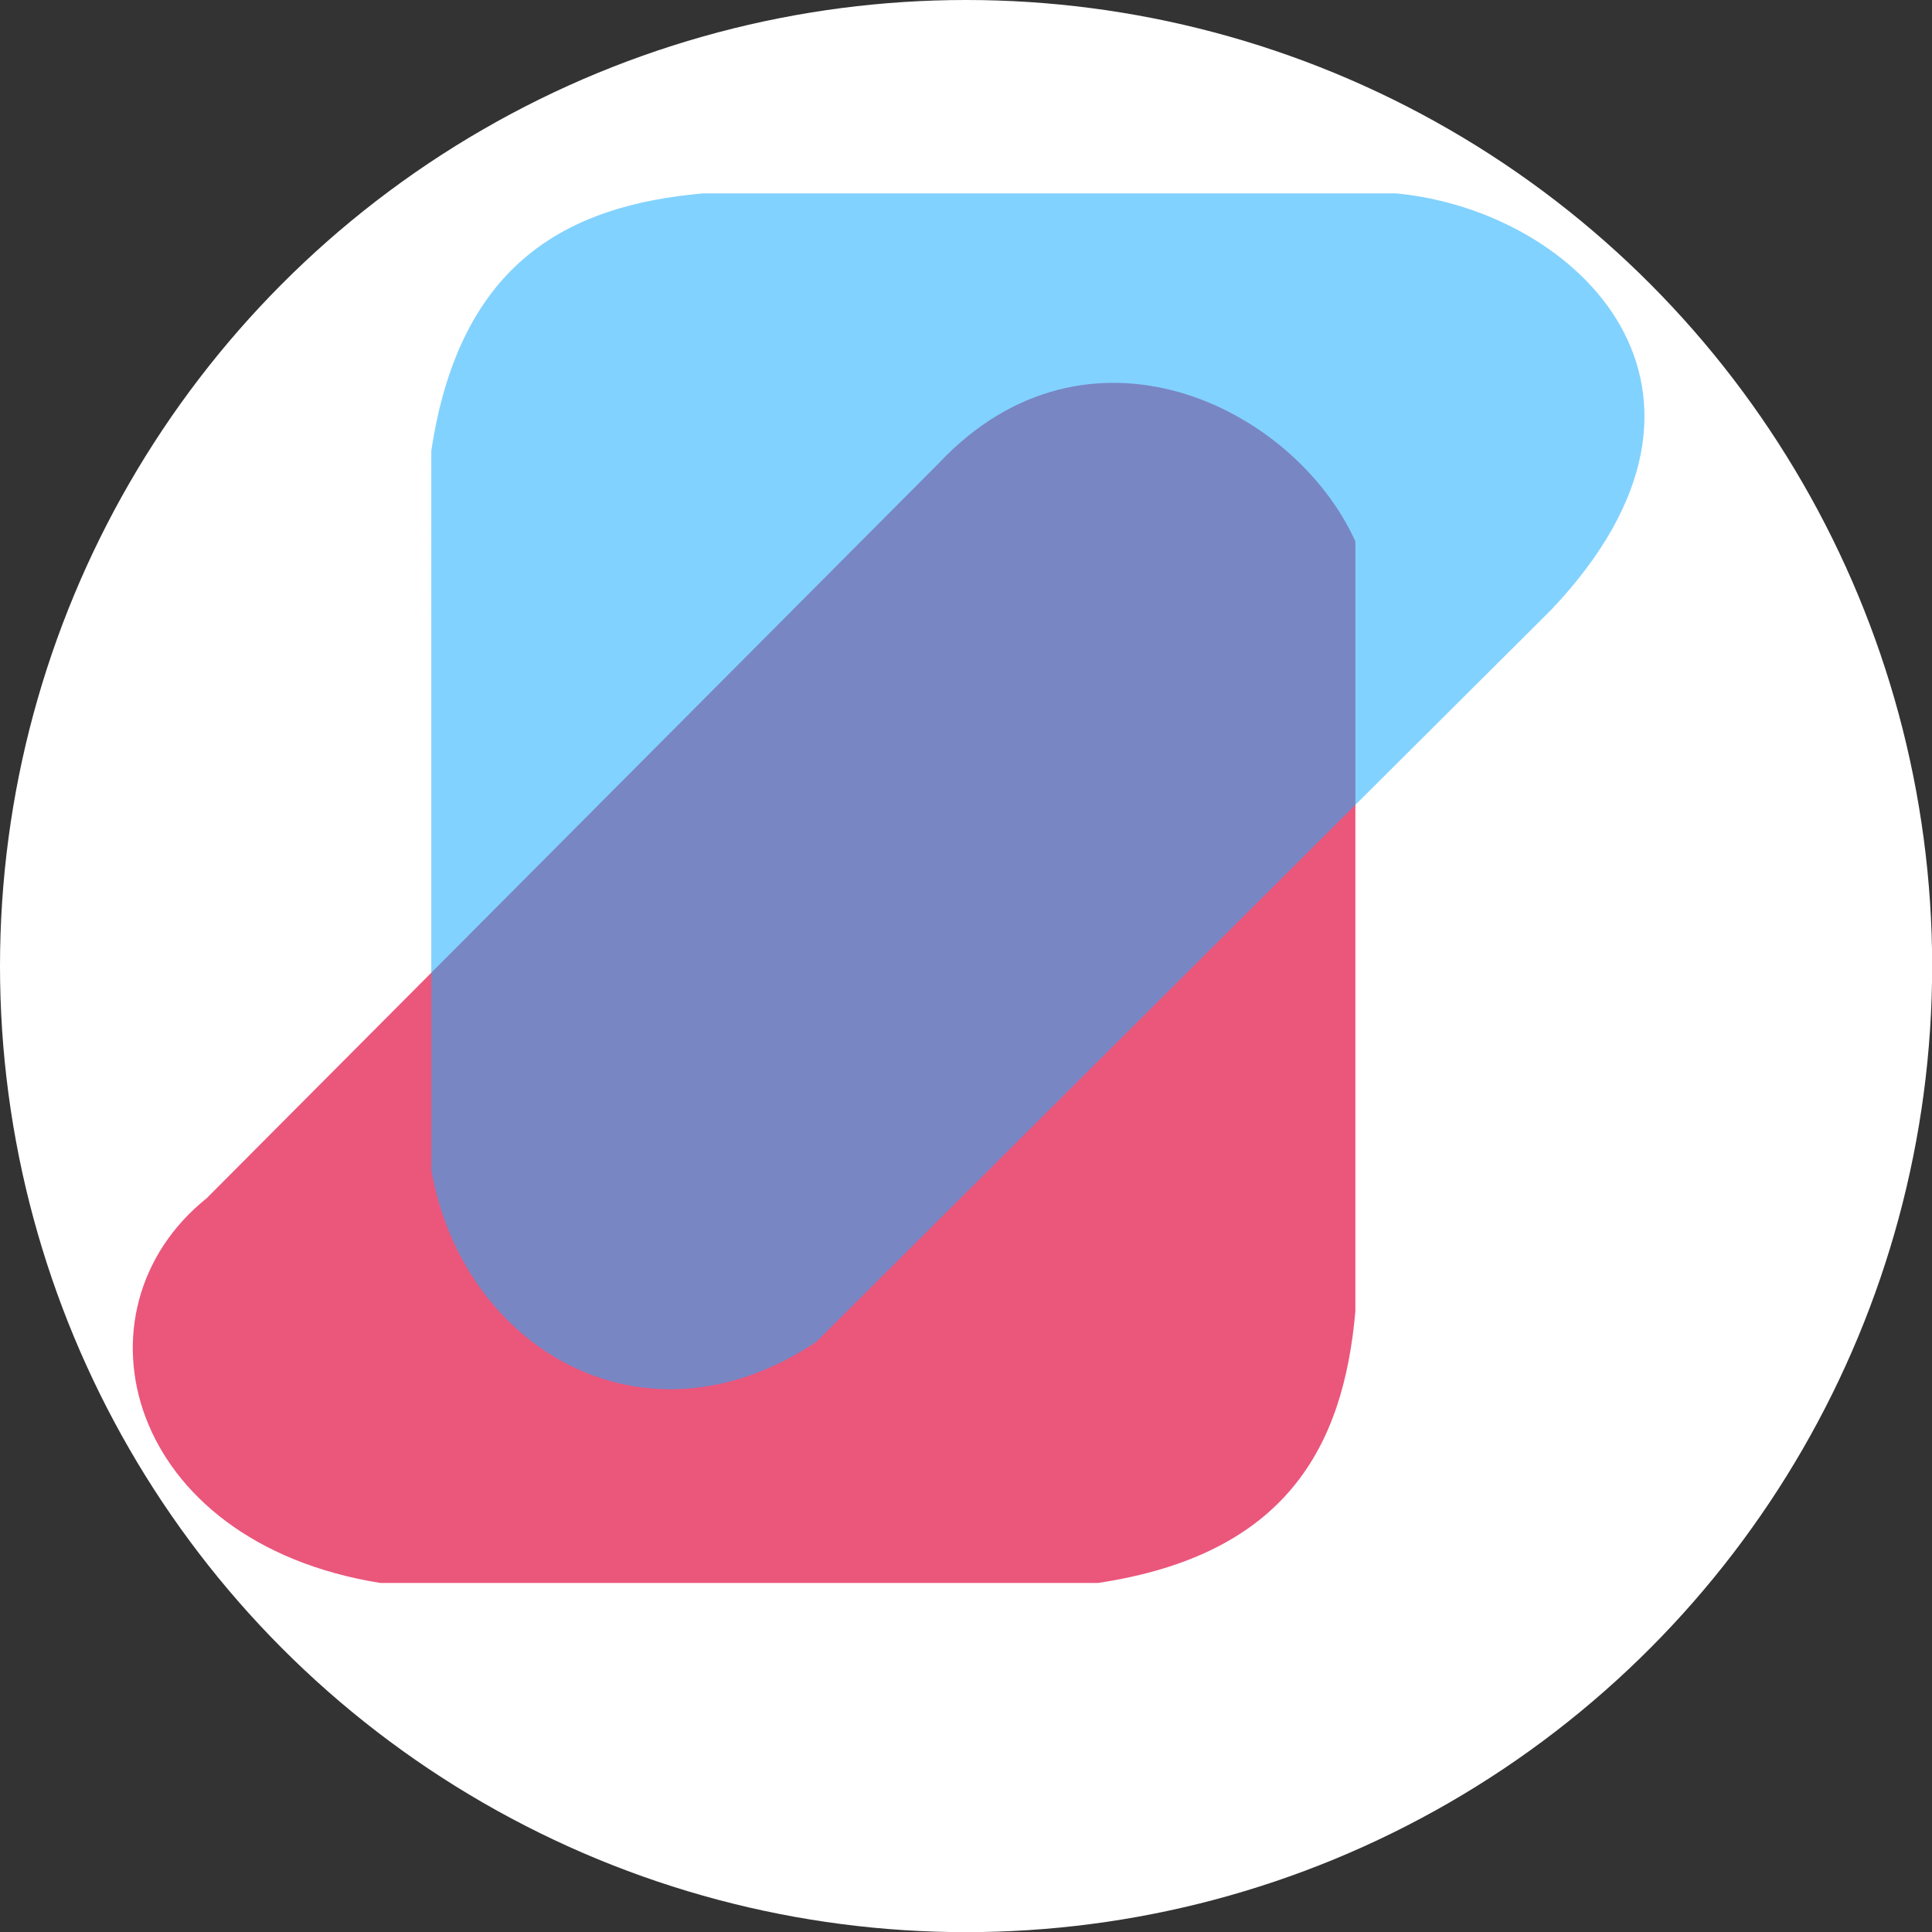 <?xml version="1.0" encoding="UTF-8" standalone="no"?>
<!-- Created with Inkscape (http://www.inkscape.org/) -->

<svg
   width="50"
   height="50"
   viewBox="0 0 13.229 13.229"
   version="1.1"
   id="svg2314"
   inkscape:version="1.2.2 (732a01da63, 2022-12-09)"
   sodipodi:docname="favicon.svg"
   inkscape:export-filename="logoImg2.png"
   inkscape:export-xdpi="96"
   inkscape:export-ydpi="96"
   xmlns:inkscape="http://www.inkscape.org/namespaces/inkscape"
   xmlns:sodipodi="http://sodipodi.sourceforge.net/DTD/sodipodi-0.dtd"
   xmlns="http://www.w3.org/2000/svg"
   xmlns:svg="http://www.w3.org/2000/svg">
  <rect x="0" y="0" width="13.229" height="13.229" fill="#333333" stroke="none"/>
  <sodipodi:namedview
     id="namedview2316"
     pagecolor="#ffffff"
     bordercolor="#000000"
     borderopacity="0.25"
     inkscape:showpageshadow="2"
     inkscape:pageopacity="0.0"
     inkscape:pagecheckerboard="0"
     inkscape:deskcolor="#d1d1d1"
     inkscape:document-units="px"
     showgrid="false"
     inkscape:zoom="6.1433222"
     inkscape:cx="-38.822642"
     inkscape:cy="5.6972431"
     inkscape:window-width="1920"
     inkscape:window-height="1017"
     inkscape:window-x="-8"
     inkscape:window-y="1072"
     inkscape:window-maximized="1"
     inkscape:current-layer="layer1" />
  <defs
     id="defs2311" />
  <g
     inkscape:label="Layer 1"
     inkscape:groupmode="layer"
     id="layer1"
     transform="translate(-109.439,-165.273)">
    <circle
       style="opacity:1;fill:#ffffff;stroke-width:0.42"
       id="path954"
       cx="116.054"
       cy="171.888"
       r="6.615" />
    <g
       id="g2837"
       transform="matrix(0.234,0,0,0.234,114.896,153.887)"
       style="stroke-width:0.877">
      <path
         style="fill:#eb567b;fill-opacity:1;stroke:none;stroke-width:0.093"
         d="M 16.341,87.021 V 64.5 C 14.541,60.531 8.491,57.6 4.149,62.214 l -21.42,21.505 c -4.089,3.283 -2.376,10.061 5.08,11.26 H 8.806 c 5.509,-0.828 7.19,-3.987 7.535,-7.958 z"
         id="path4673-1"
         sodipodi:nodetypes="ccccccc" />
      <path
         style="opacity:0.551;fill:#1dafff;fill-opacity:1;stroke:none;stroke-width:0.093;stroke-dasharray:none"
         d="m -2.742,54.317 h 20.277 c 5.309,0.506 10.659,5.739 4.53,12.191 l -21.505,21.42 c -5.029,3.354 -10.346,0.193 -11.26,-5.037 V 61.852 c 0.828,-5.509 3.987,-7.19 7.958,-7.535 z"
         id="path4673-4-3"
         sodipodi:nodetypes="ccccccc" />
    </g>
  </g>
</svg>
